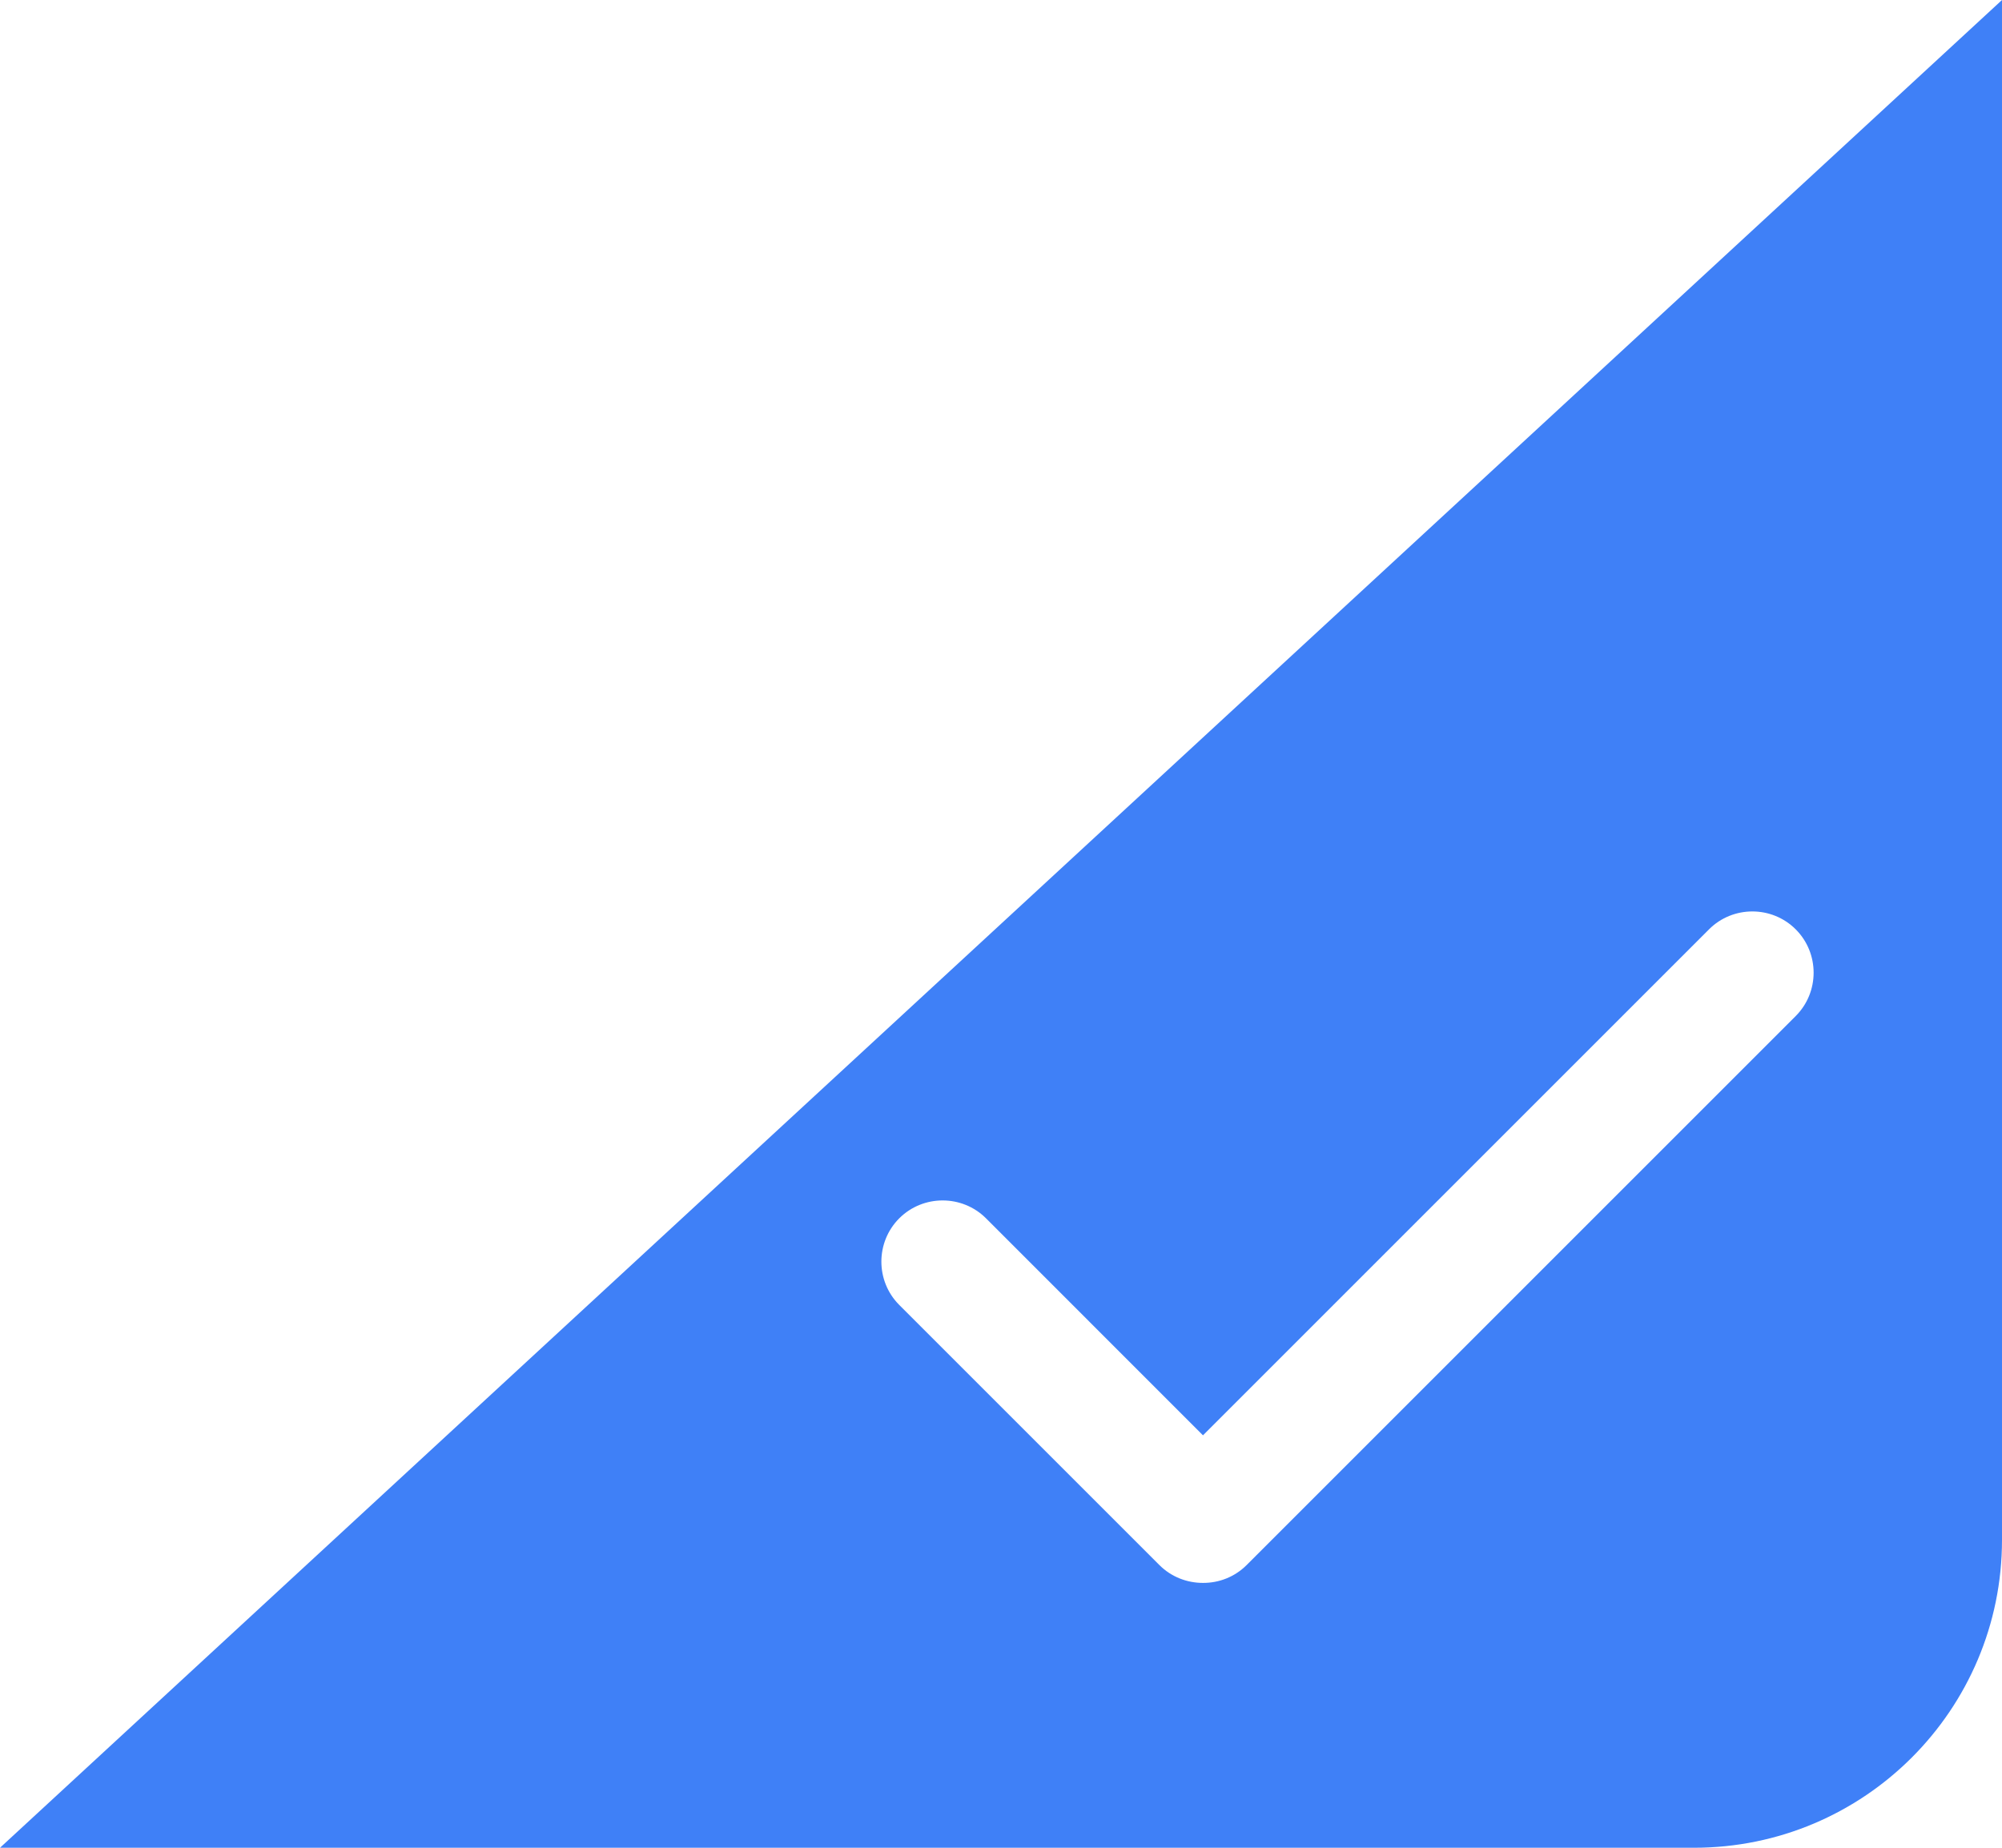 <?xml version="1.0" encoding="UTF-8"?>
<svg width="26px" height="24px" viewBox="0 0 26 24" version="1.1" xmlns="http://www.w3.org/2000/svg" xmlns:xlink="http://www.w3.org/1999/xlink">
    <title>矩形 2</title>
    <g id="交易GAS费" stroke="none" stroke-width="1" fill="none" fill-rule="evenodd">
        <g id="GAS加油站-兑换" transform="translate(-333, -417)" fill="#3F80F7">
            <path d="M359,417 L359,437 C359,439.209 357.209,441 355,441 L333,441 L359,417 Z M356.321,429.071 C356.011,428.761 355.505,428.761 355.195,429.071 L355.195,429.071 L348.623,435.643 L345.805,432.824 C345.495,432.515 344.989,432.515 344.679,432.824 C344.369,433.134 344.369,433.64 344.679,433.95 L344.679,433.95 L348.057,437.328 C348.213,437.484 348.418,437.56 348.623,437.56 C348.829,437.561 349.034,437.484 349.19,437.328 L349.19,437.328 L356.321,430.197 C356.631,429.887 356.631,429.381 356.321,429.071 Z" id="矩形-2"></path>
        </g>
    </g>
</svg>